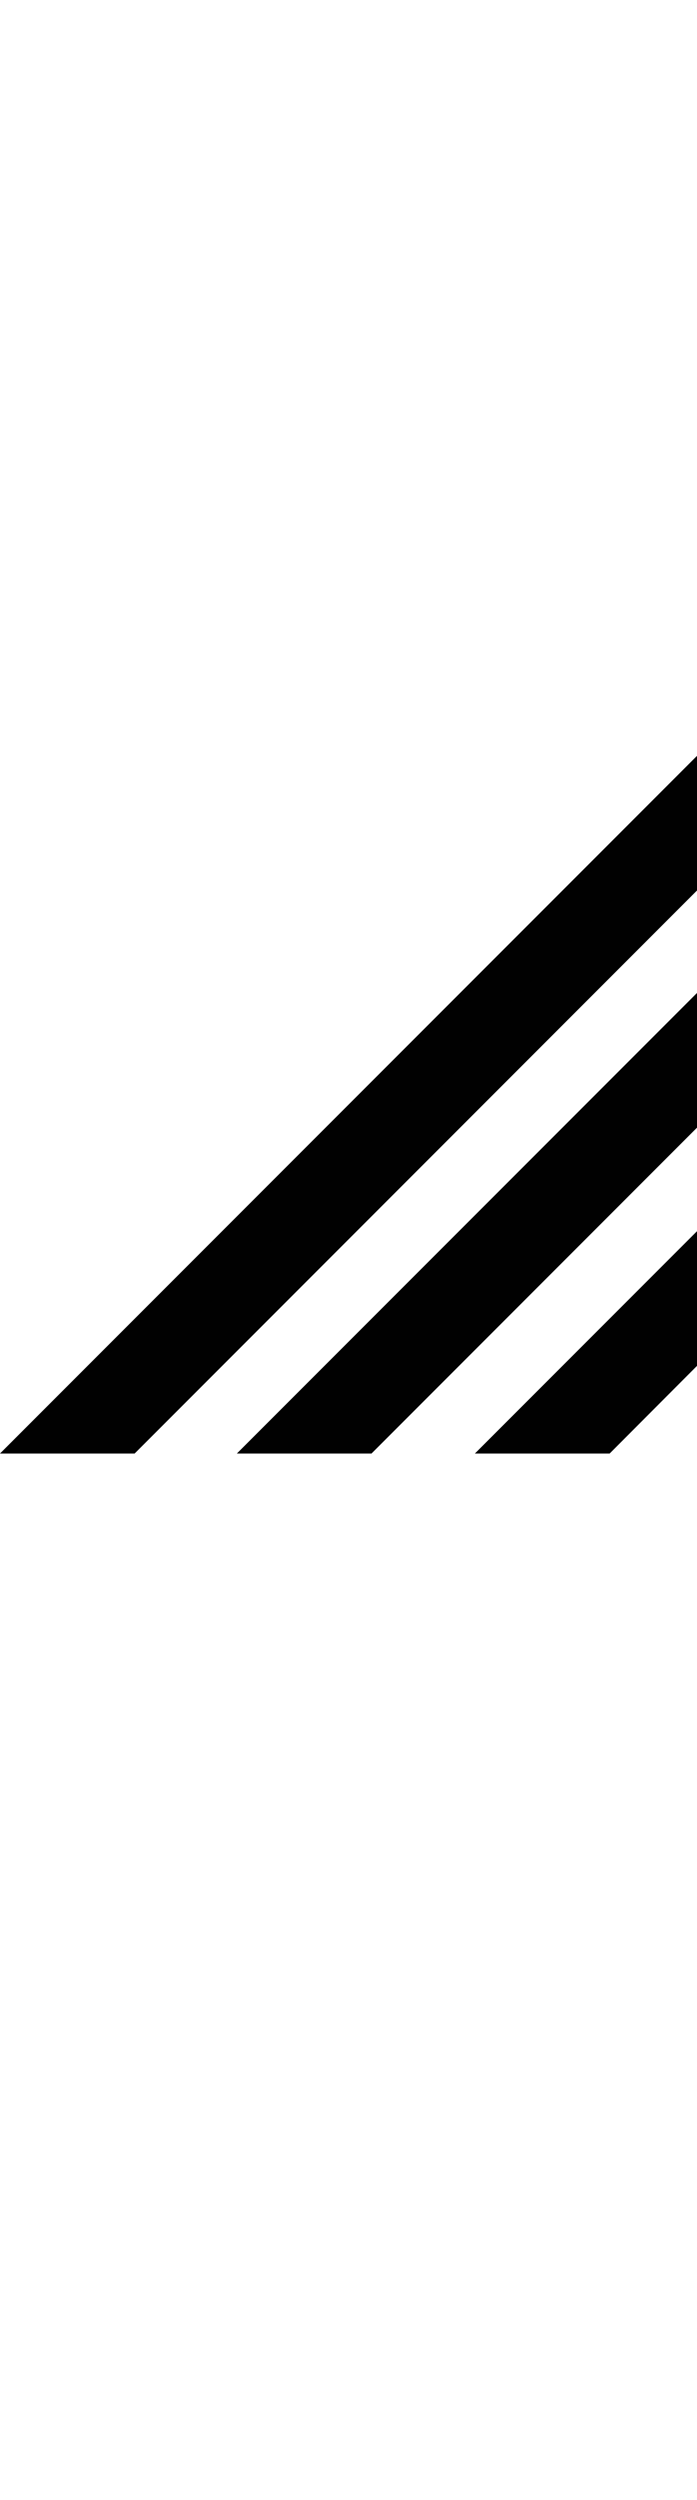<?xml version="1.0" encoding="iso-8859-1"?>
<!-- Generator: Adobe Illustrator 15.0.0, SVG Export Plug-In . SVG Version: 6.00 Build 0)  -->
<!DOCTYPE svg PUBLIC "-//W3C//DTD SVG 1.1//EN" "http://www.w3.org/Graphics/SVG/1.1/DTD/svg11.dtd">
<svg version="1.1" id="Layer_1" xmlns="http://www.w3.org/2000/svg" xmlns:xlink="http://www.w3.org/1999/xlink" x="0px" y="0px"
	 width="12px" height="43px" viewBox="0 0 12 43" style="enable-background:new 0 0 12 43;" xml:space="preserve">
<g>
	<polygon style="fill:#010101;" points="6.396,25 12,19.395 12,17.078 4.078,25 	"/>
	<polygon style="fill:#010101;" points="10.496,25 12,23.492 12,21.176 8.176,25 	"/>
	<polygon style="fill:#010101;" points="12,13 0,25 2.318,25 12,15.316 	"/>
</g>
</svg>
